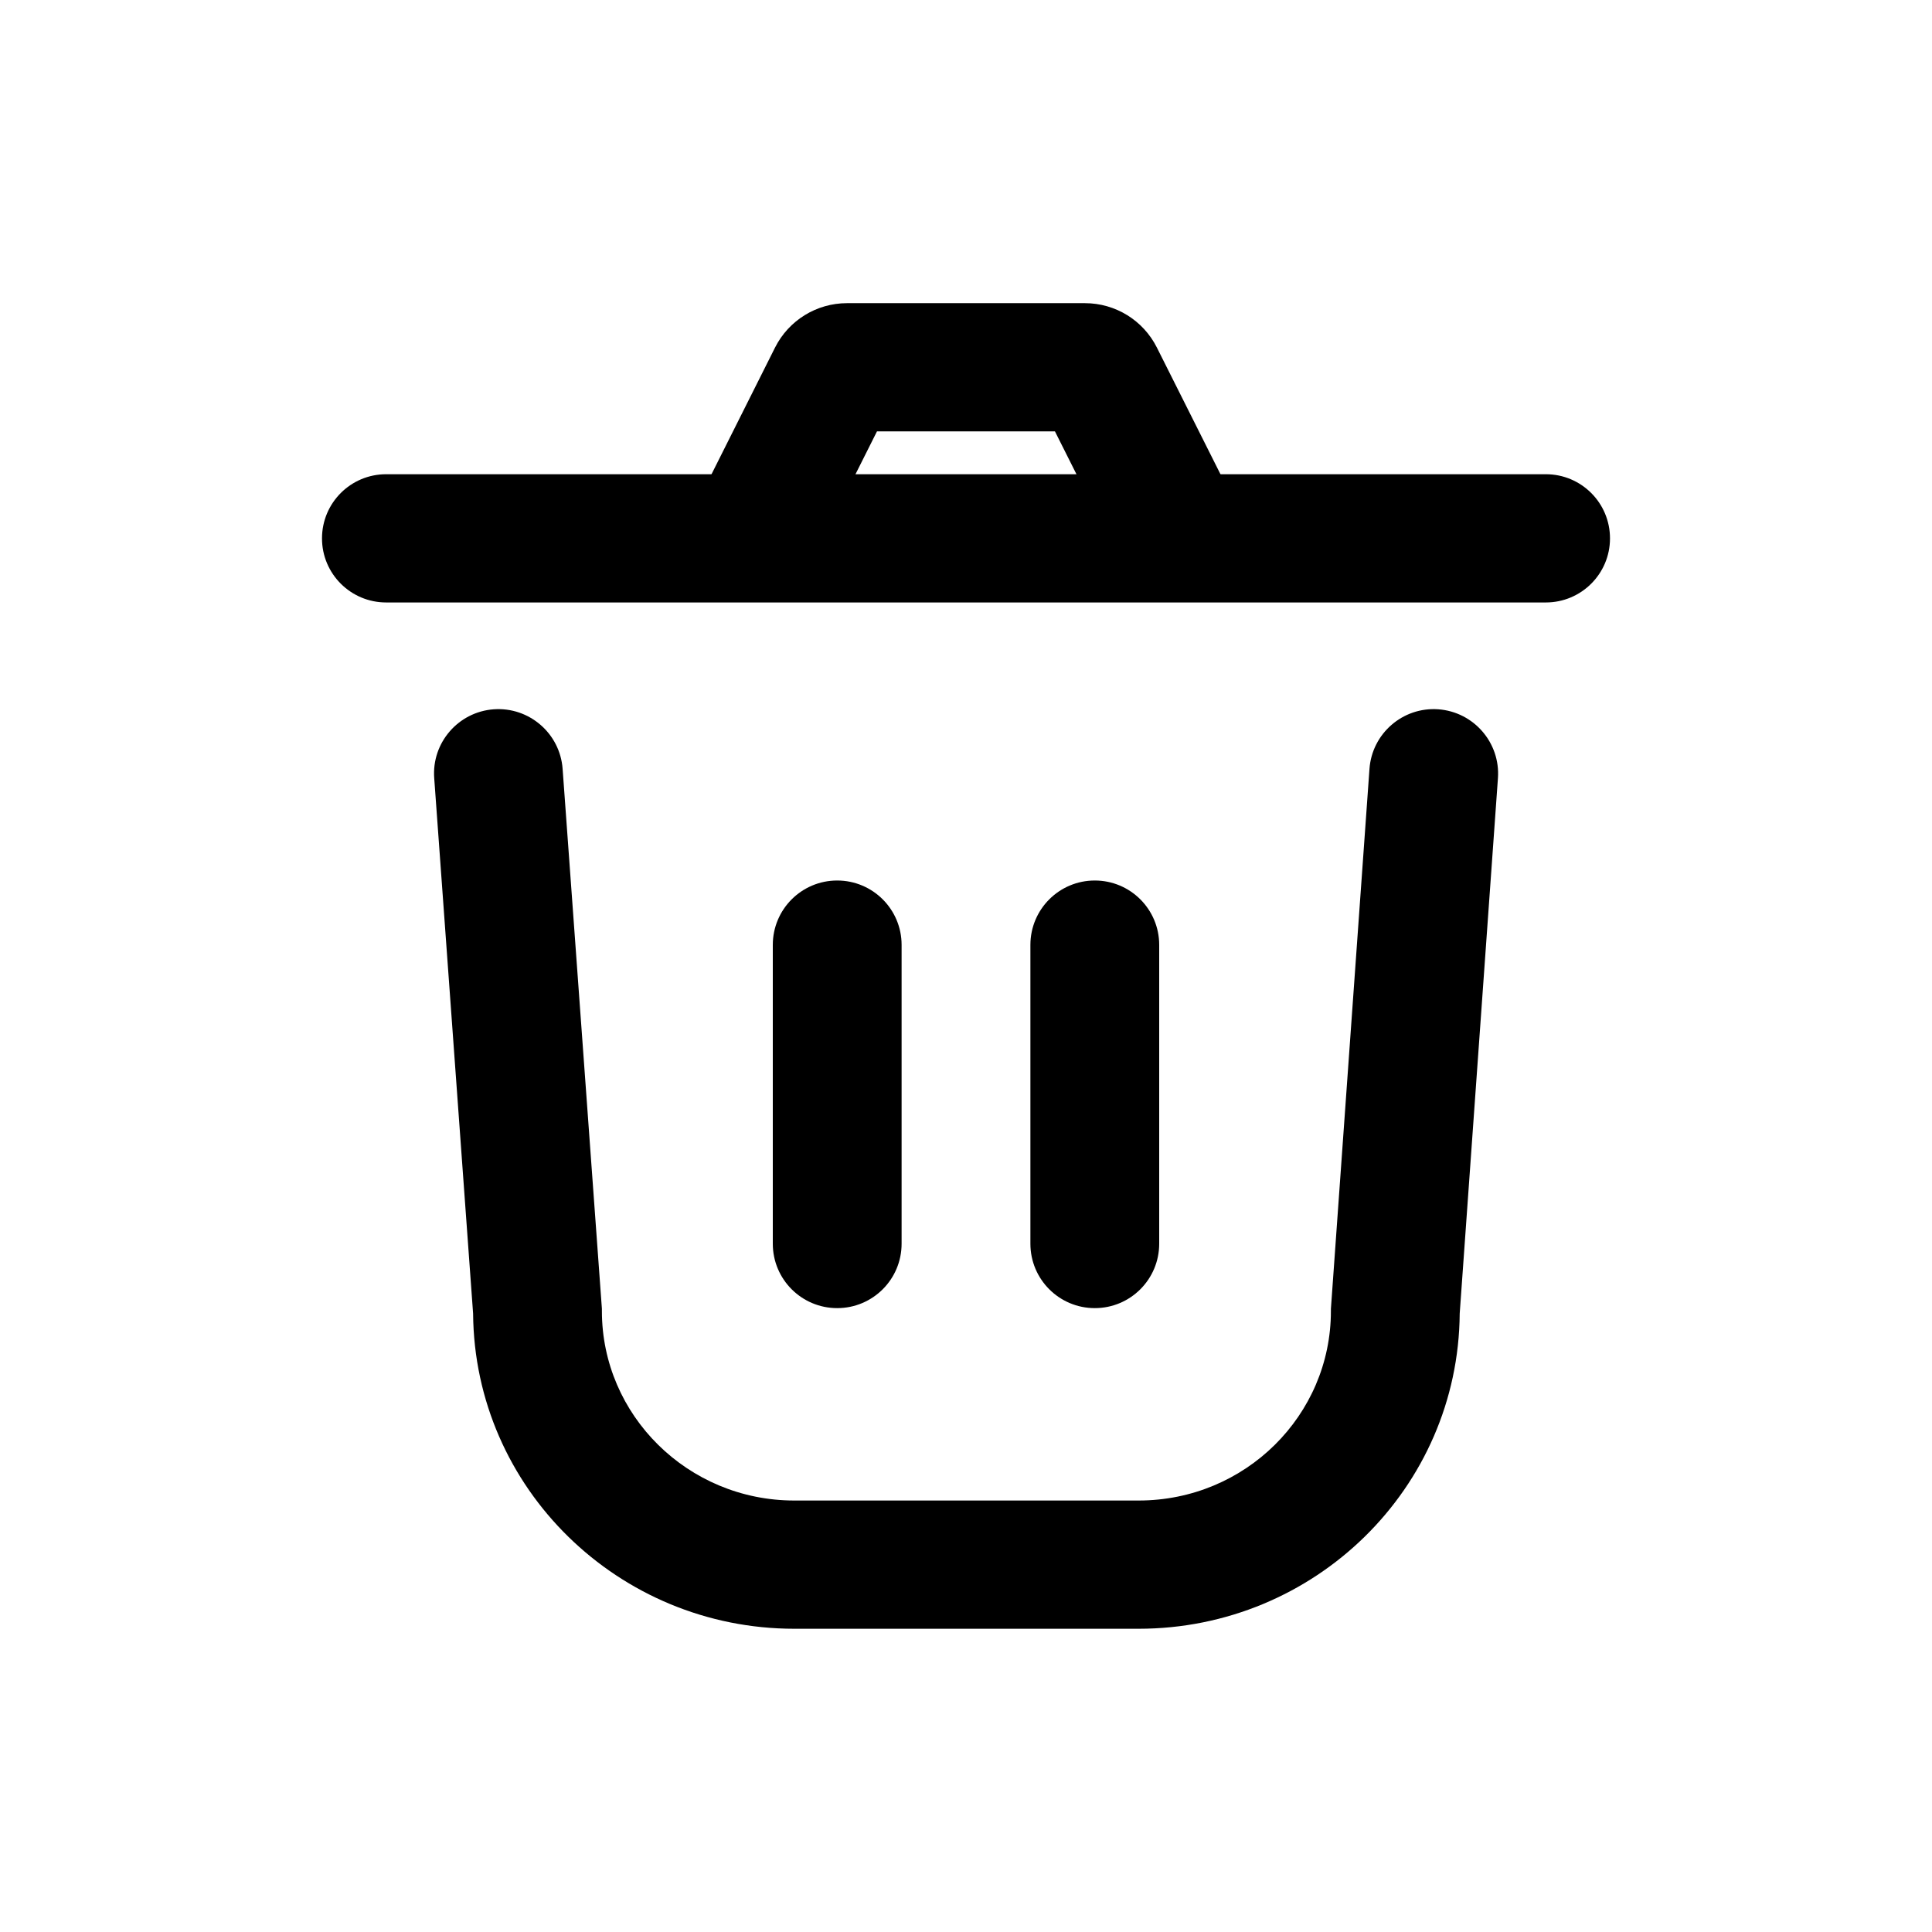 <svg width="24" height="24" viewBox="0 0 24 24" fill="none" xmlns="http://www.w3.org/2000/svg"><path fill-rule="evenodd" clip-rule="evenodd" d="M6.134 8.811C6.574 8.78 6.957 9.111 6.989 9.551L7.477 16.258V16.287C7.477 17.579 8.544 18.64 9.867 18.64H14.144C15.471 18.64 16.533 17.58 16.533 16.287V16.259L17.012 9.553C17.043 9.112 17.426 8.78 17.866 8.811C18.307 8.843 18.639 9.226 18.608 9.666L18.133 16.317C18.117 18.488 16.332 20.233 14.144 20.233H9.867C7.685 20.233 5.894 18.49 5.877 16.317L5.394 9.667C5.361 9.227 5.693 8.843 6.134 8.811Z" fill="currentColor"/><path fill-rule="evenodd" clip-rule="evenodd" d="M20 6.688C20 7.128 19.643 7.484 19.203 7.484H4.797C4.357 7.484 4 7.128 4 6.688C4 6.247 4.357 5.891 4.797 5.891H19.203C19.643 5.891 20 6.247 20 6.688Z" fill="currentColor"/><path fill-rule="evenodd" clip-rule="evenodd" d="M10.4 10.938C10.842 10.938 11.2 11.296 11.2 11.738L11.2 15.45C11.2 15.892 10.842 16.25 10.4 16.25C9.958 16.25 9.6 15.892 9.6 15.45L9.6 11.738C9.6 11.296 9.958 10.938 10.4 10.938Z" fill="currentColor"/><path fill-rule="evenodd" clip-rule="evenodd" d="M13.6 10.938C14.042 10.938 14.4 11.296 14.4 11.738L14.4 15.45C14.4 15.892 14.042 16.25 13.6 16.25C13.158 16.25 12.8 15.892 12.8 15.45L12.8 11.738C12.8 11.296 13.158 10.938 13.6 10.938Z" fill="currentColor"/><path fill-rule="evenodd" clip-rule="evenodd" d="M9.628 4.317C9.798 3.979 10.144 3.766 10.522 3.766H13.477C13.856 3.766 14.201 3.979 14.371 4.317L15.382 6.331L13.951 7.044L13.105 5.359H10.894L10.049 7.044L8.618 6.331L9.628 4.317Z" fill="currentColor"/></svg>